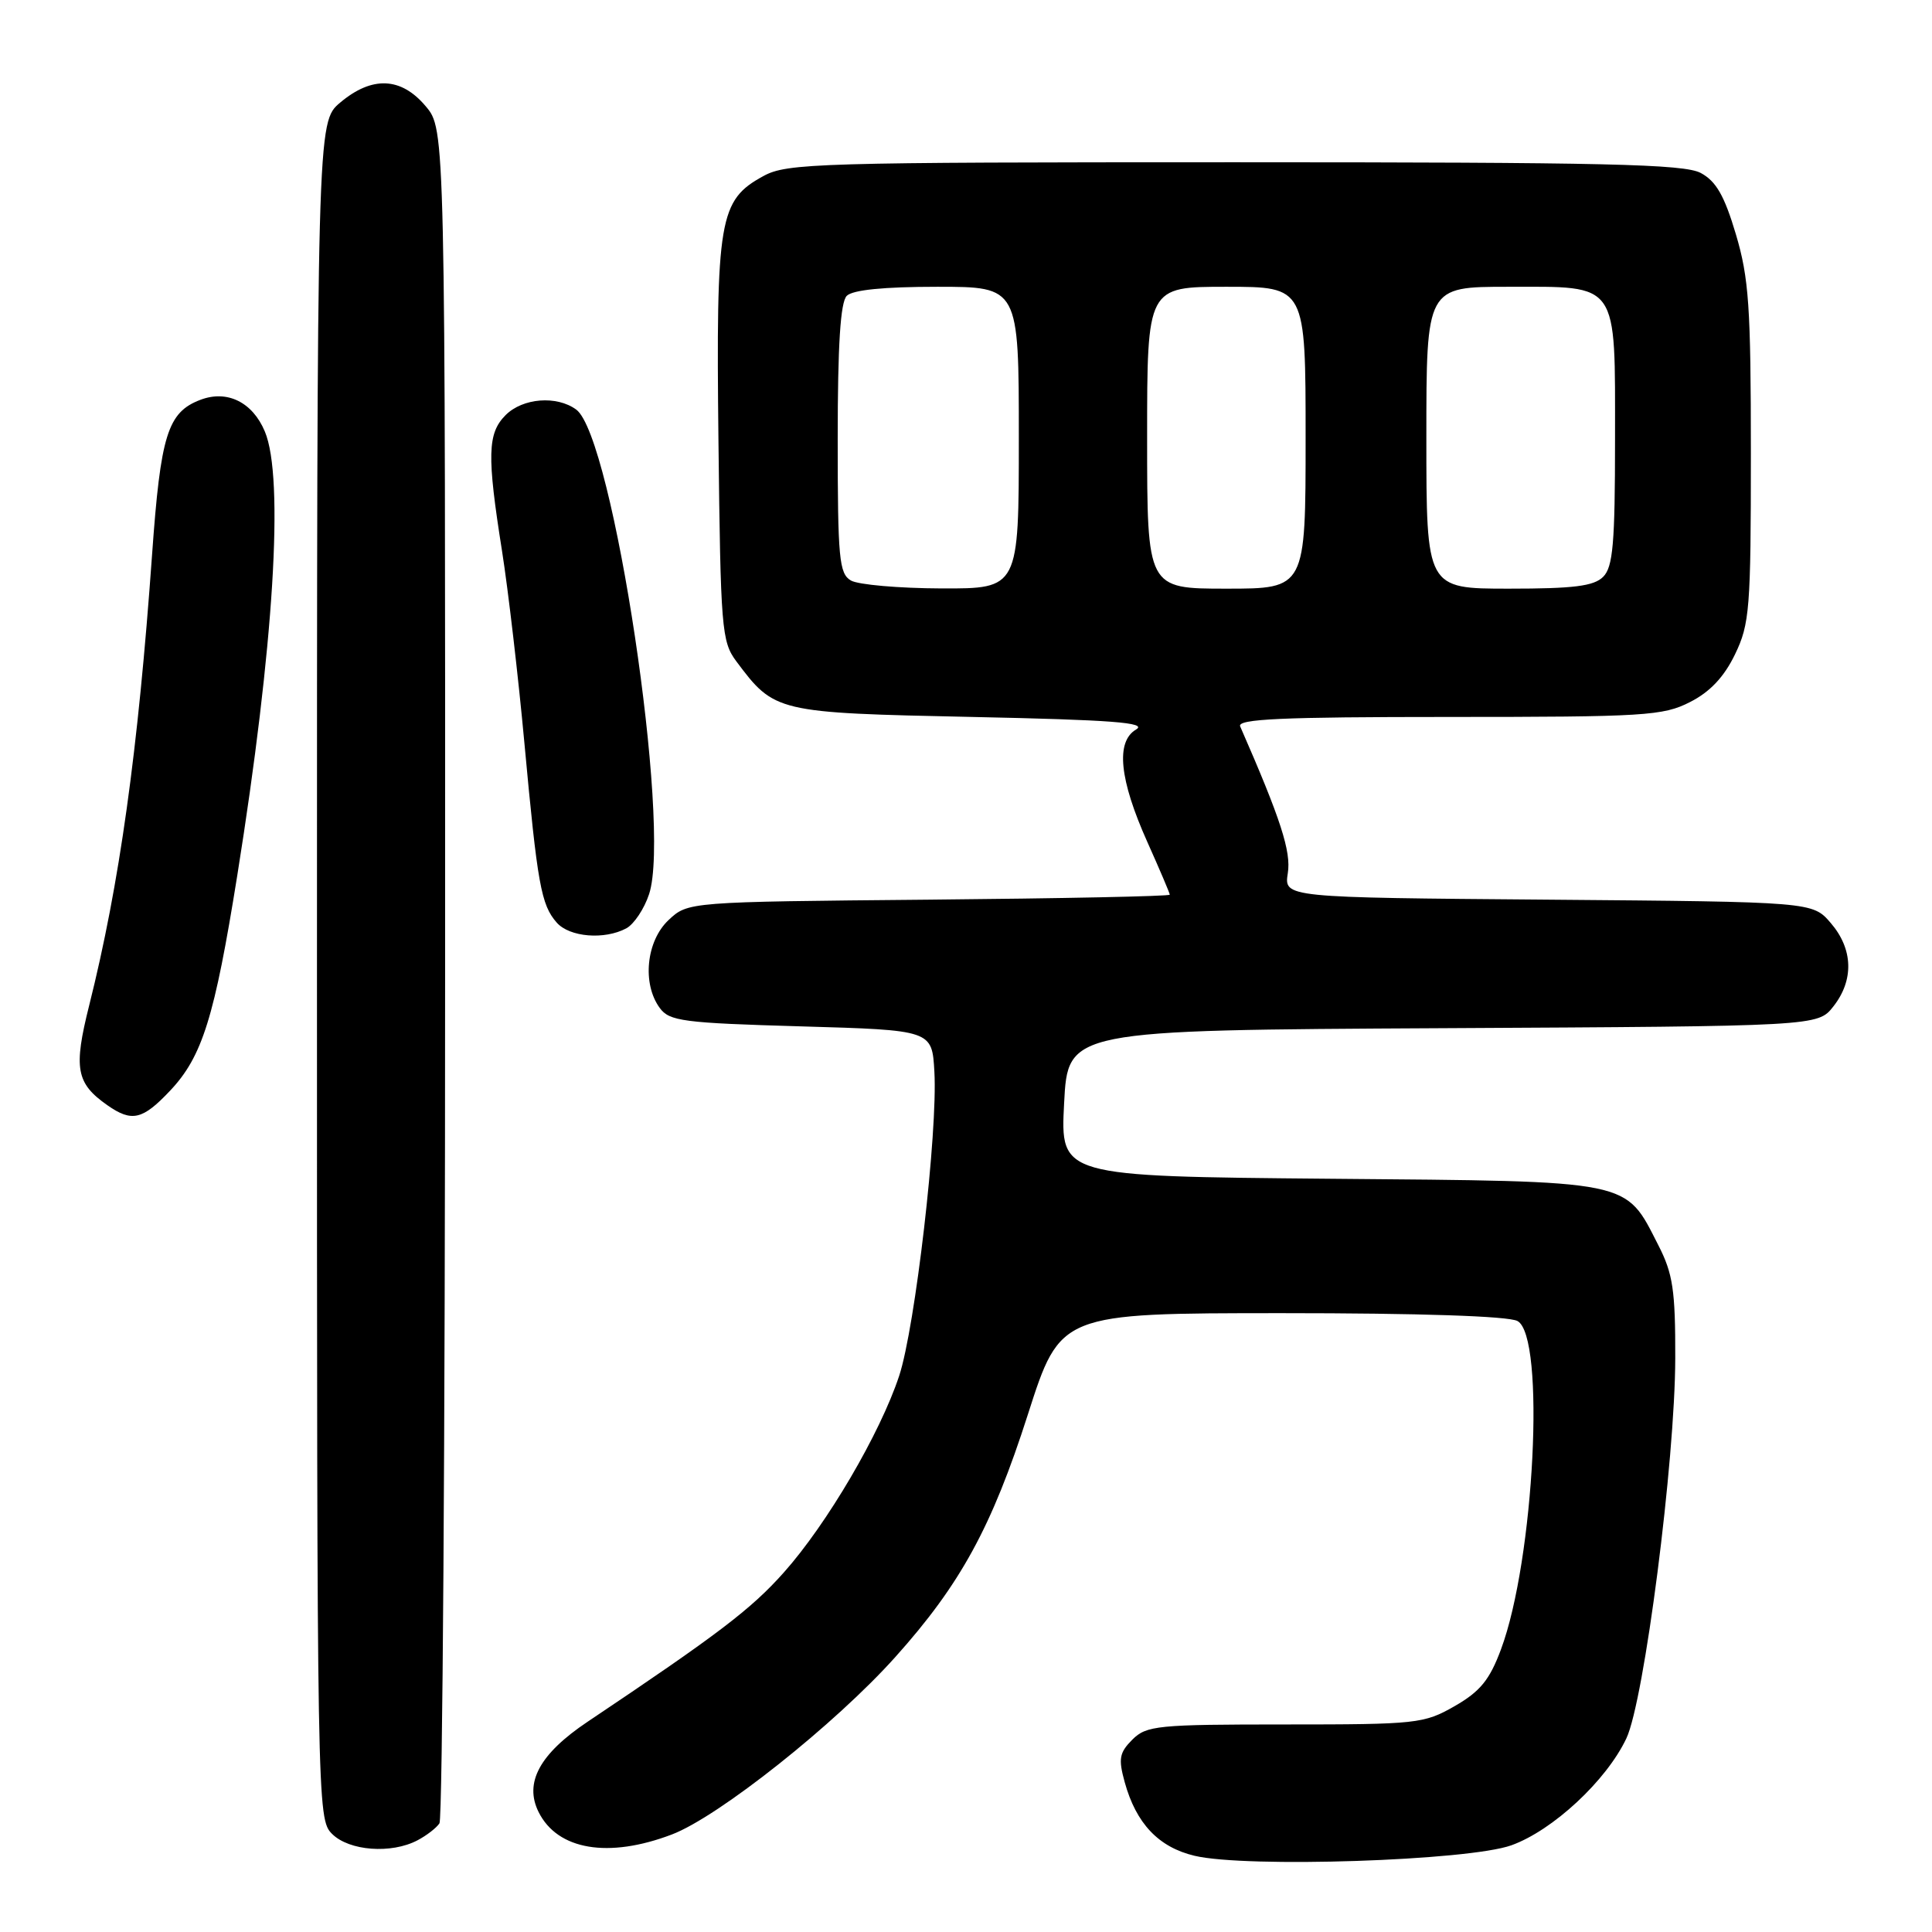 <?xml version="1.0" encoding="UTF-8" standalone="no"?>
<!DOCTYPE svg PUBLIC "-//W3C//DTD SVG 1.1//EN" "http://www.w3.org/Graphics/SVG/1.1/DTD/svg11.dtd" >
<svg xmlns="http://www.w3.org/2000/svg" xmlns:xlink="http://www.w3.org/1999/xlink" version="1.1" viewBox="0 0 256 256">
 <g >
 <path fill="currentColor"
d=" M 200.27 244.51 C 205.75 242.54 212.85 235.95 215.50 230.35 C 217.87 225.35 221.96 193.58 221.98 179.96 C 222.00 170.98 221.67 168.77 219.75 165.02 C 215.27 156.26 216.66 156.54 176.18 156.19 C 140.50 155.87 140.50 155.87 141.00 146.19 C 141.50 136.50 141.50 136.50 191.18 136.24 C 240.87 135.98 240.87 135.98 242.93 133.36 C 245.68 129.87 245.55 125.75 242.59 122.31 C 240.18 119.50 240.18 119.50 205.16 119.21 C 170.14 118.93 170.14 118.93 170.64 115.71 C 171.10 112.84 169.71 108.54 164.33 96.25 C 163.90 95.27 169.79 95.00 191.93 95.00 C 217.95 95.00 220.37 94.85 223.93 93.03 C 226.58 91.69 228.45 89.70 229.89 86.72 C 231.84 82.69 232.00 80.70 232.00 60.04 C 232.00 40.66 231.74 36.84 230.01 31.03 C 228.49 25.92 227.39 24.01 225.36 22.92 C 223.14 21.74 212.82 21.50 163.60 21.50 C 108.38 21.50 104.28 21.62 101.17 23.32 C 95.28 26.53 94.87 28.93 95.20 58.51 C 95.48 83.31 95.62 85.02 97.56 87.62 C 102.63 94.40 102.84 94.45 128.82 95.00 C 147.40 95.39 152.08 95.75 150.54 96.66 C 147.81 98.27 148.32 103.29 152.03 111.57 C 153.66 115.21 155.00 118.35 155.00 118.55 C 155.00 118.76 140.64 119.05 123.08 119.21 C 91.16 119.50 91.16 119.50 88.58 121.92 C 85.63 124.70 85.06 130.34 87.42 133.56 C 88.70 135.31 90.49 135.55 106.17 136.00 C 123.50 136.50 123.50 136.50 123.81 142.00 C 124.27 149.96 121.27 175.88 119.14 182.32 C 116.63 189.92 109.58 201.95 103.86 208.36 C 99.53 213.23 95.13 216.57 77.86 228.14 C 71.50 232.40 69.43 236.22 71.37 240.11 C 73.88 245.14 80.62 246.28 89.02 243.08 C 95.20 240.74 110.70 228.43 118.63 219.57 C 127.28 209.92 131.42 202.34 136.21 187.39 C 140.50 174.01 140.50 174.01 169.82 174.00 C 188.12 174.00 199.86 174.39 201.07 175.04 C 204.81 177.04 203.32 206.68 198.88 218.57 C 197.38 222.60 196.13 224.13 192.75 226.07 C 188.68 228.40 187.75 228.50 170.28 228.50 C 153.35 228.50 151.92 228.64 150.04 230.51 C 148.32 232.24 148.17 233.04 149.03 236.15 C 150.54 241.62 153.52 244.77 158.28 245.90 C 165.11 247.53 194.58 246.56 200.27 244.51 Z  M 55.32 243.85 C 56.52 243.22 57.83 242.21 58.23 241.60 C 58.64 241.00 58.98 190.25 58.98 128.83 C 59.00 17.15 59.00 17.15 56.41 14.08 C 53.15 10.20 49.30 10.04 45.08 13.59 C 42.00 16.18 42.00 16.18 42.00 128.59 C 42.00 239.67 42.02 241.02 44.00 243.00 C 46.26 245.26 51.85 245.68 55.32 243.85 Z  M 22.54 144.52 C 26.81 140.00 28.43 134.81 31.44 116.00 C 36.29 85.68 37.68 63.31 35.09 57.17 C 33.46 53.28 30.09 51.63 26.55 52.98 C 22.21 54.63 21.28 57.61 20.15 73.50 C 18.29 99.59 15.83 117.21 11.82 133.21 C 9.72 141.57 10.08 143.54 14.23 146.45 C 17.47 148.72 18.89 148.39 22.54 144.52 Z  M 82.99 123.01 C 84.01 122.46 85.37 120.42 86.01 118.47 C 88.99 109.43 81.23 57.84 76.35 54.27 C 73.77 52.38 69.27 52.73 67.00 55.00 C 64.59 57.41 64.51 60.33 66.52 73.00 C 67.34 78.22 68.68 89.70 69.49 98.50 C 71.22 117.23 71.70 119.90 73.77 122.25 C 75.47 124.18 80.09 124.56 82.99 123.01 Z  M 112.75 76.92 C 111.19 76.01 111.00 74.00 111.00 58.15 C 111.00 45.68 111.36 40.04 112.20 39.20 C 112.99 38.41 117.13 38.00 124.20 38.00 C 135.00 38.00 135.00 38.00 135.00 58.00 C 135.00 78.00 135.00 78.00 124.75 77.97 C 119.11 77.95 113.71 77.48 112.75 76.92 Z  M 152.00 58.00 C 152.00 38.00 152.00 38.00 162.50 38.00 C 173.00 38.00 173.00 38.00 173.00 58.00 C 173.00 78.00 173.00 78.00 162.50 78.00 C 152.00 78.00 152.00 78.00 152.00 58.00 Z  M 189.00 58.00 C 189.00 38.00 189.00 38.00 199.85 38.00 C 214.61 38.00 214.00 37.13 214.00 58.26 C 214.00 72.01 213.73 75.13 212.43 76.43 C 211.19 77.67 208.53 78.00 199.93 78.00 C 189.00 78.00 189.00 78.00 189.00 58.00 Z "/>
</g>
</svg>